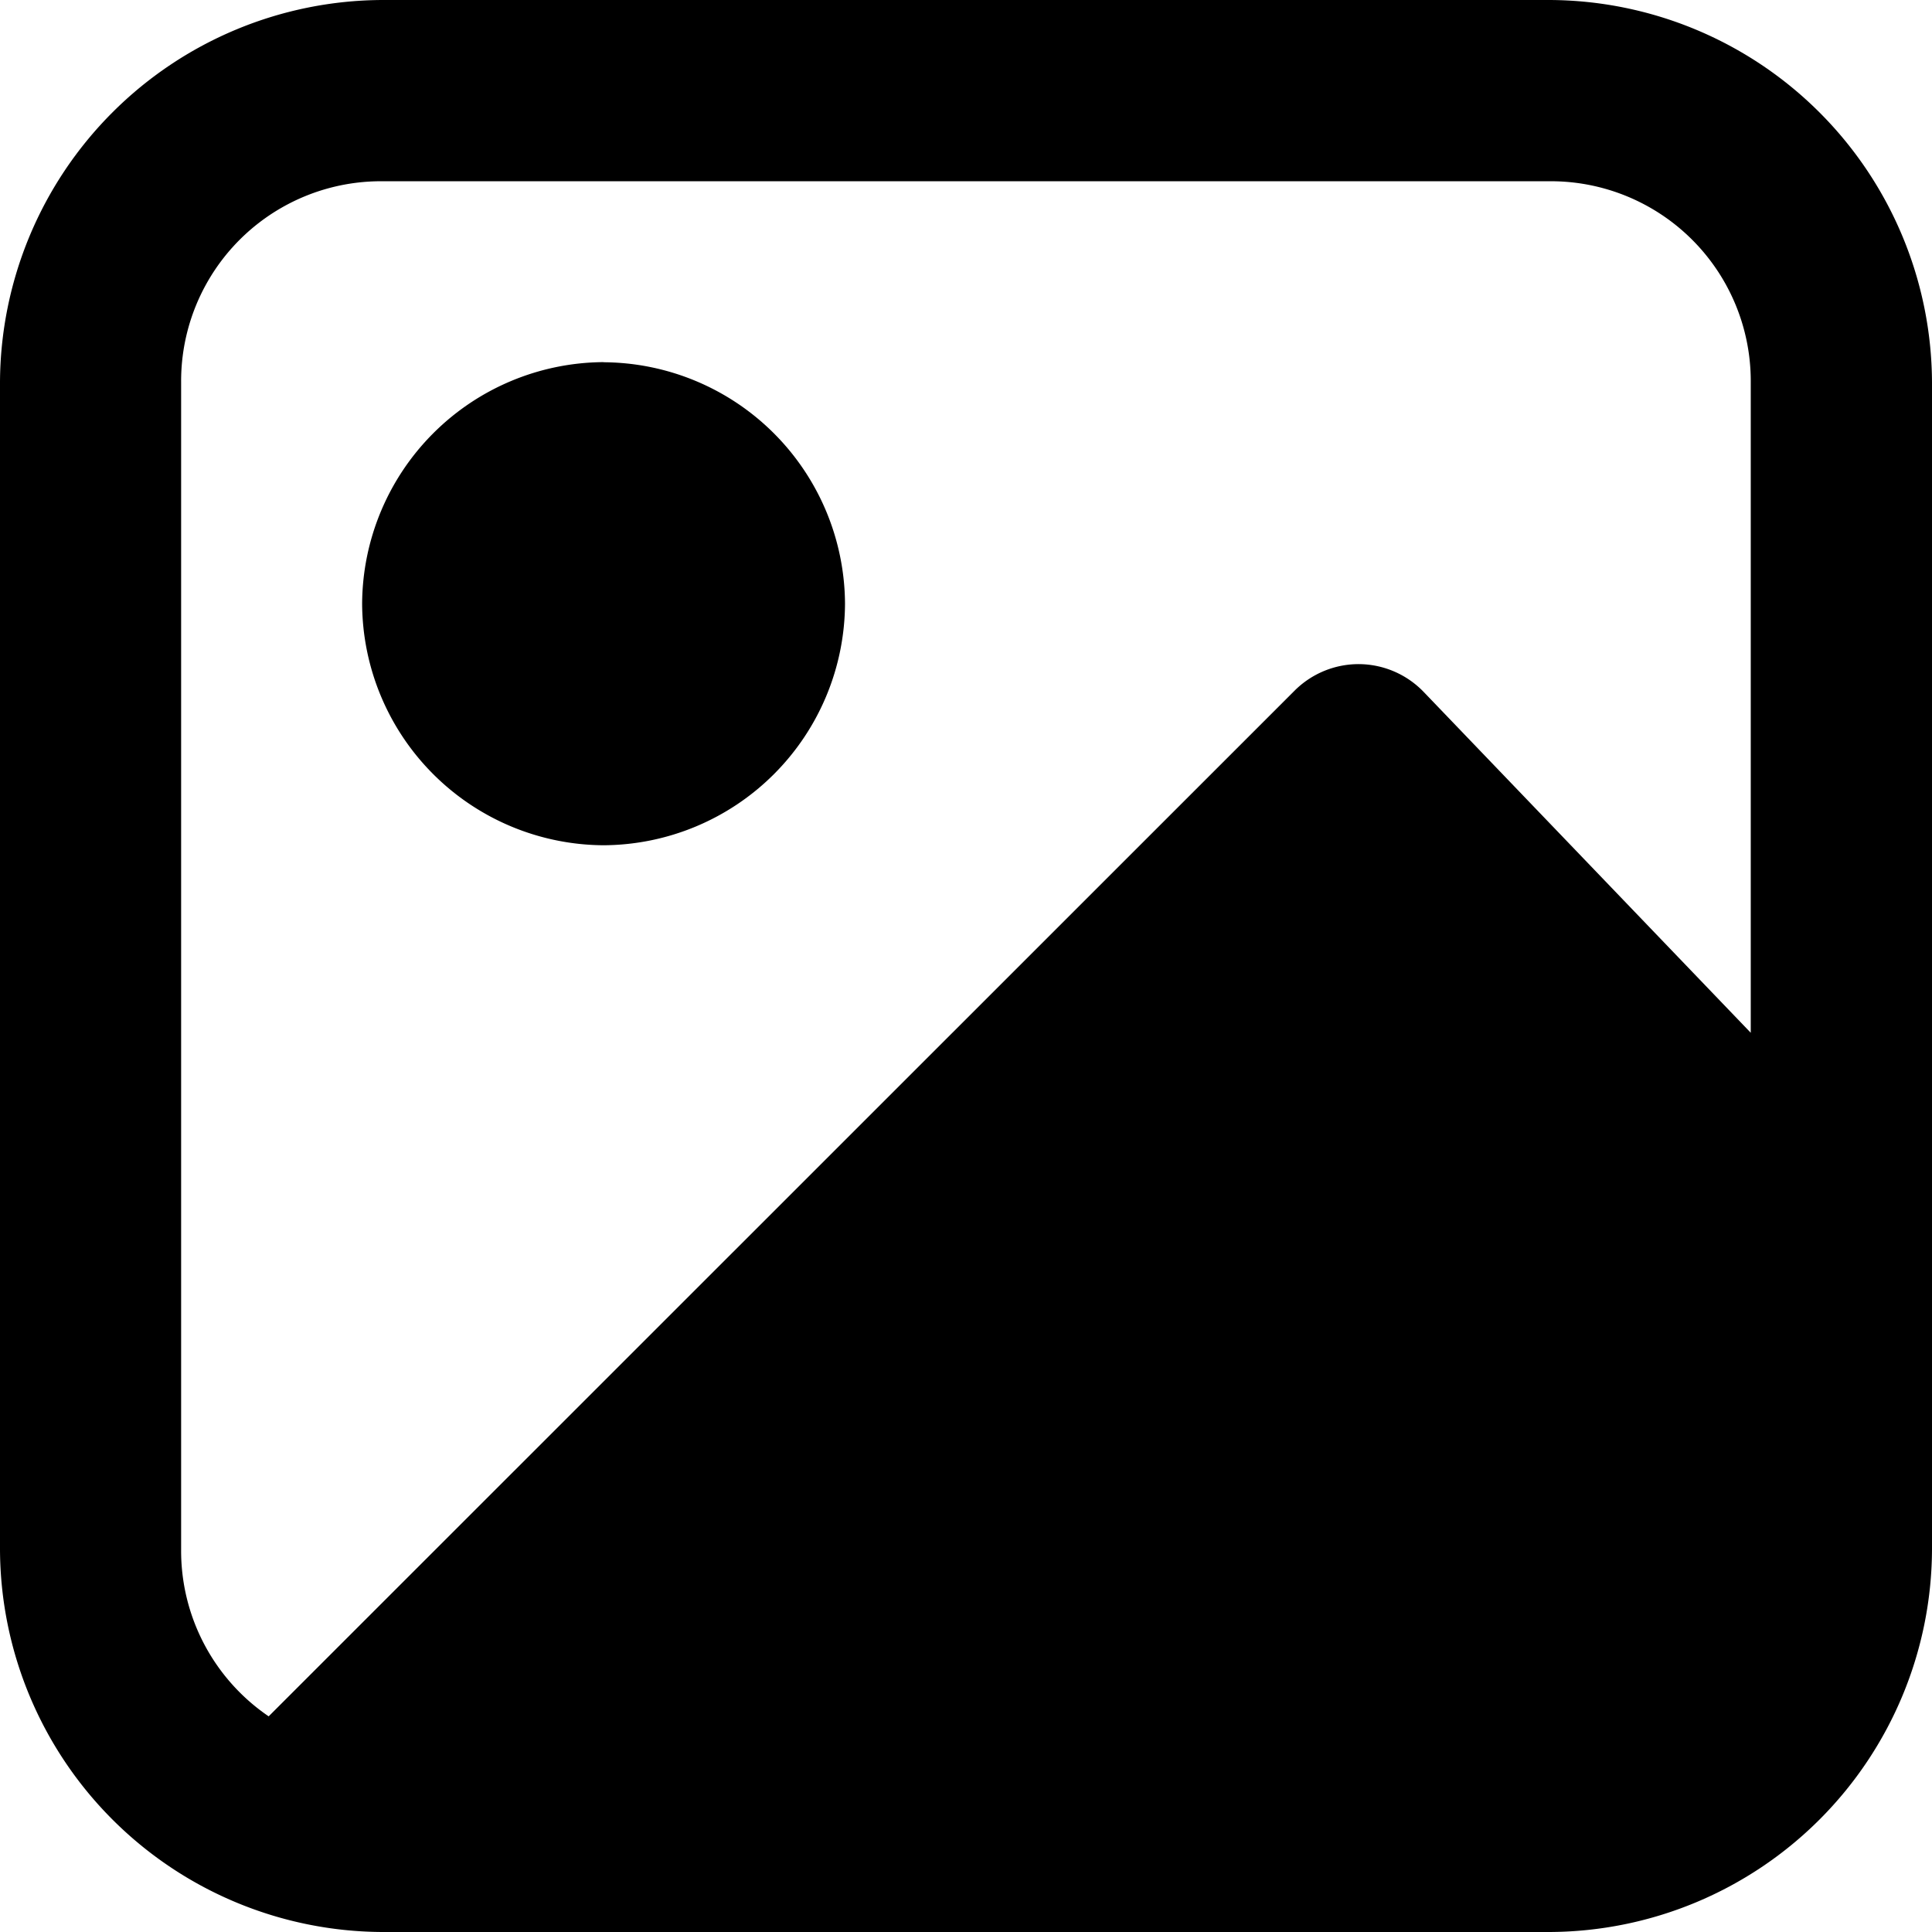 <svg xmlns="http://www.w3.org/2000/svg" viewBox="0 0 32 32"><path d="M6.332 0A6.358 6.358 0 0 0 0 6.334v19.334A6.36 6.36 0 0 0 6.332 32h19.333A6.36 6.36 0 0 0 32 25.665V6.334A6.36 6.36 0 0 0 25.665 0Zm0 3.002h19.333a3.311 3.311 0 0 1 3.333 3.332v10.772l-5.416-5.644A1.5 1.5 0 0 0 22.517 11a1.5 1.5 0 0 0-1.076.441L4.45 28.428A3.316 3.316 0 0 1 3 25.666V6.334a3.31 3.31 0 0 1 3.332-3.332Zm3.665 2.996A4.023 4.023 0 0 0 5.998 10a4.021 4.021 0 0 0 3.999 4 4.02 4.02 0 0 0 3.999-4 4.021 4.021 0 0 0-3.999-4Z"/></svg>